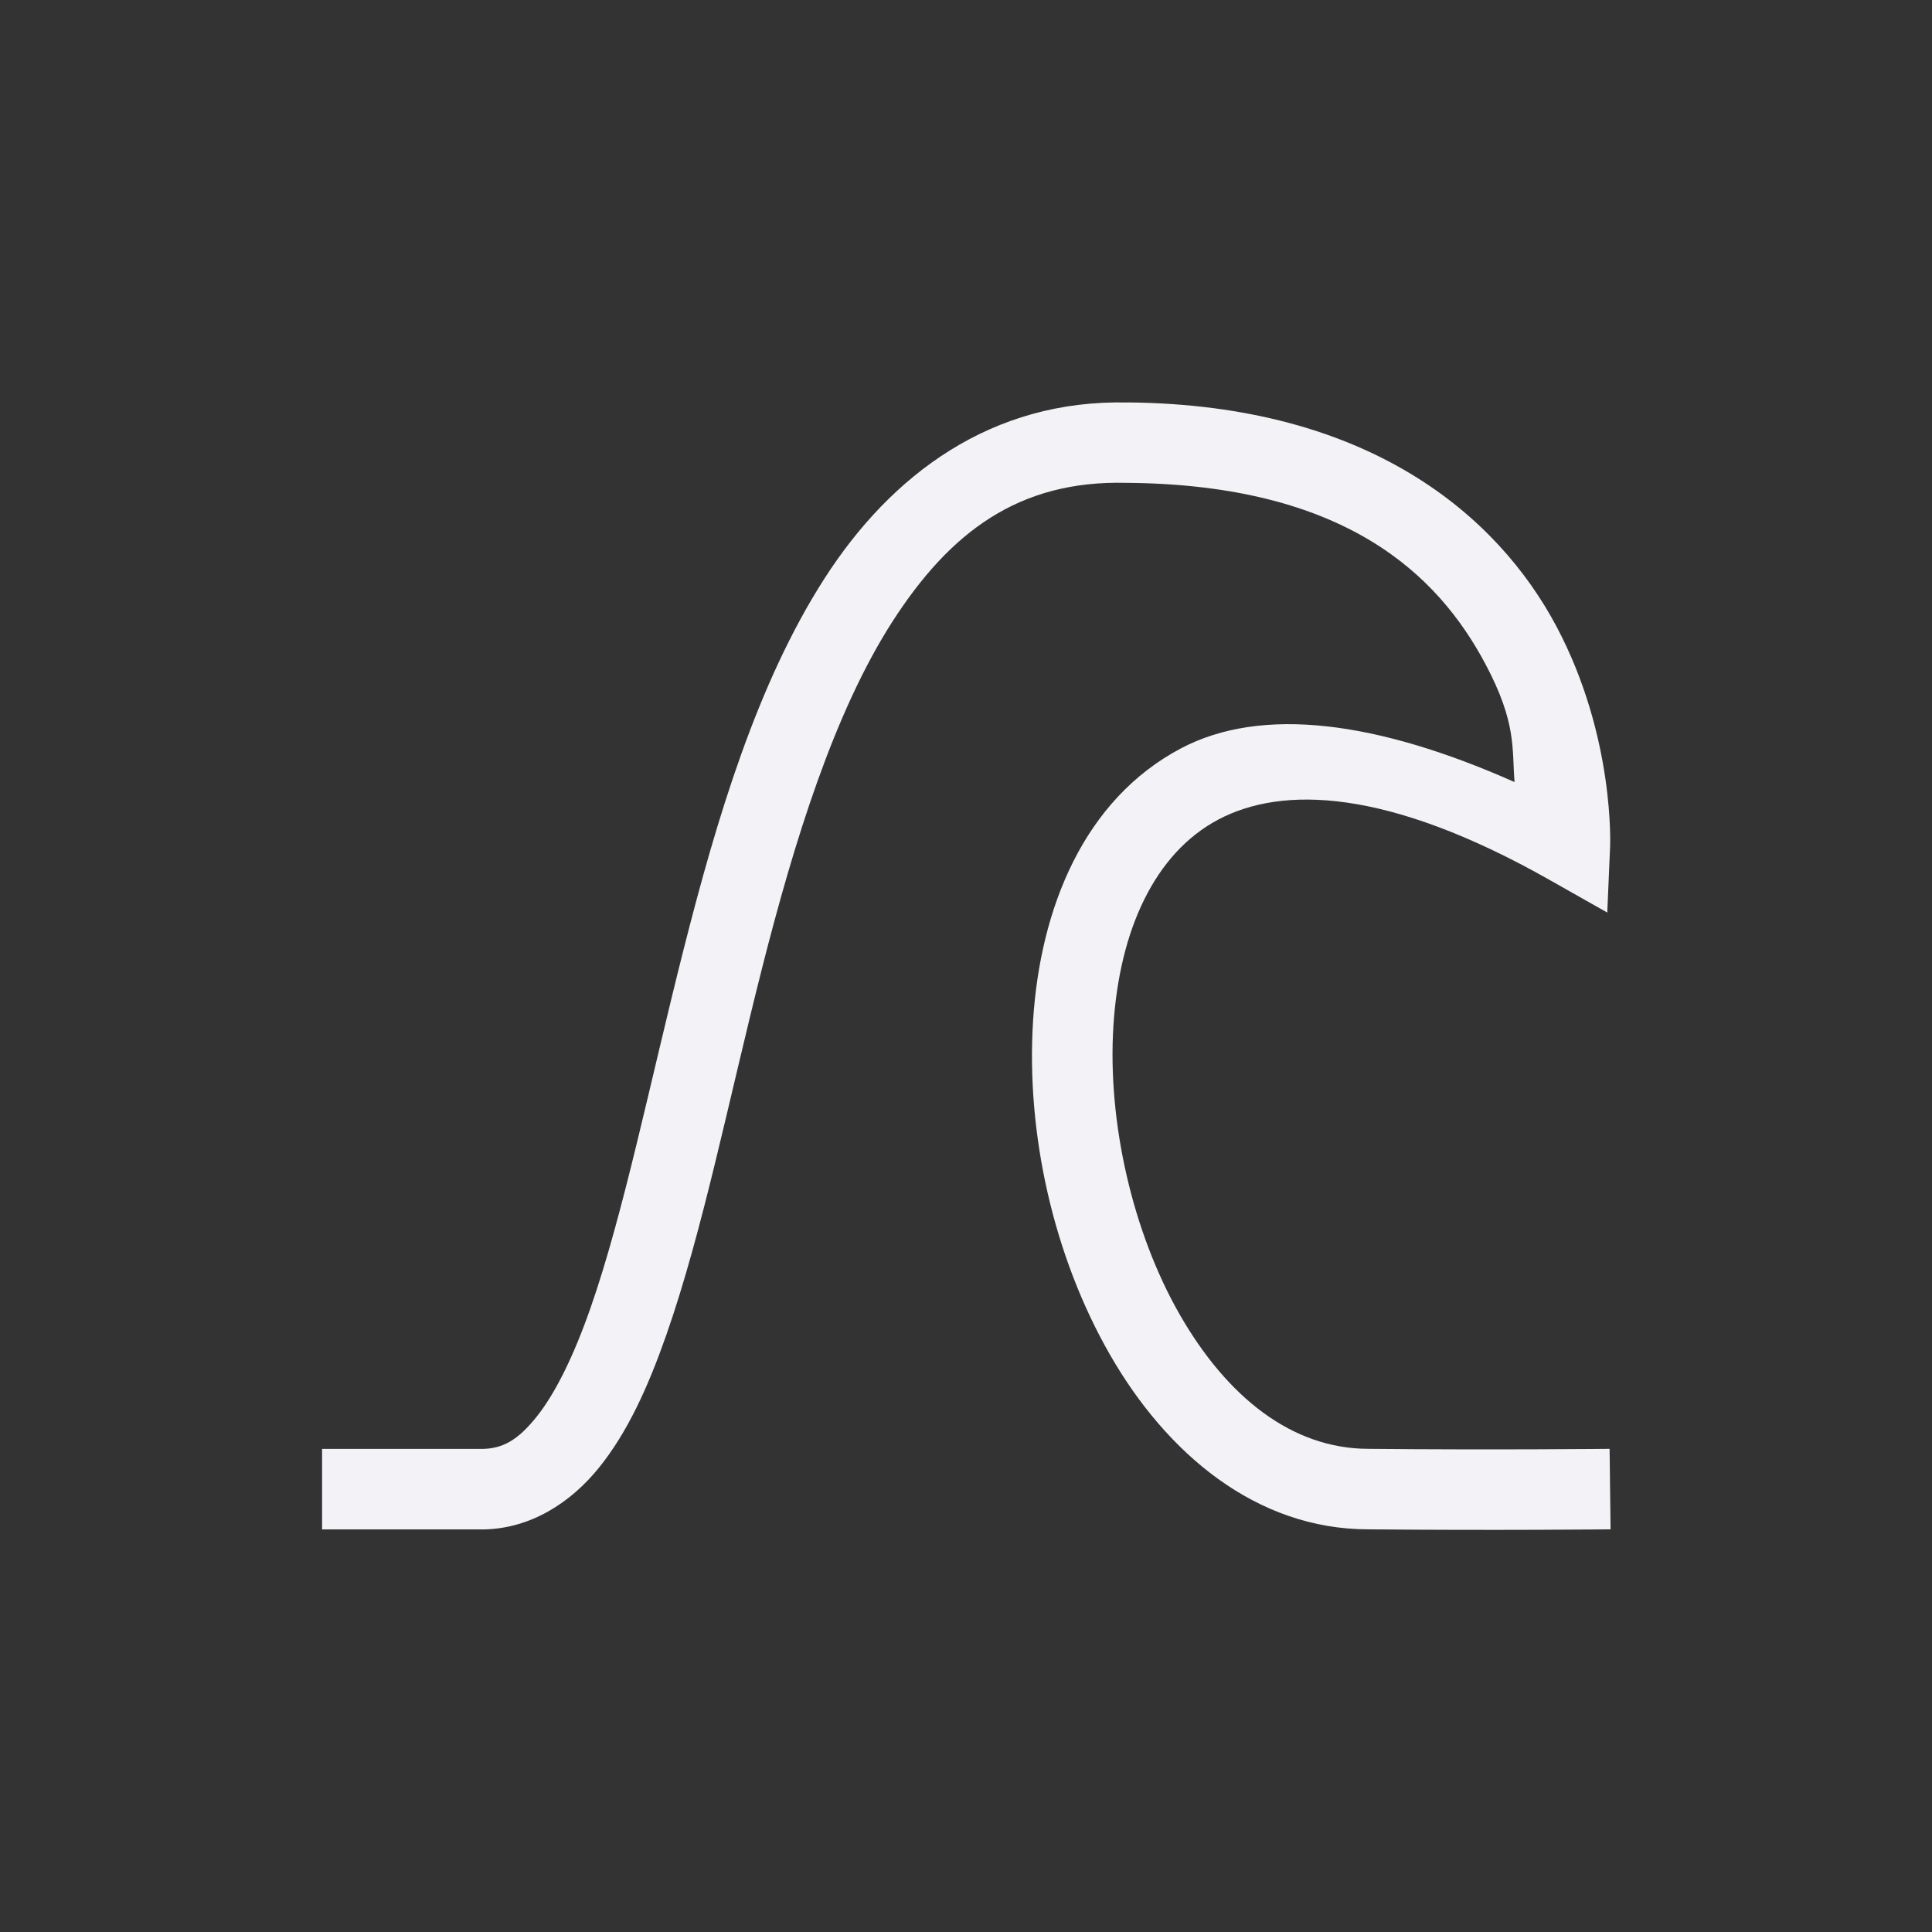 <svg viewBox="0 0 24 24" xmlns="http://www.w3.org/2000/svg"><rect x="0" y="0" width="24" height="24" fill="#333333" stroke="none"/><path d="m14.01 5c-1.694-.04-2.941.896-3.771 2.191-.831 1.296-1.331 2.961-1.748 4.607s-.745 3.28-1.158 4.457c-.206.589-.437 1.059-.67 1.348-.232.289-.419.392-.672.396-.861 0-1.99 0-1.99 0v1s1.137 0 2 0h.004.006c.58-.011 1.079-.331 1.432-.77.353-.438.608-1.0.834-1.645.452-1.289.777-2.929 1.186-4.543s.903-3.195 1.619-4.313c.717-1.117 1.571-1.763 2.908-1.73h.004.004c2.713.022 3.864 1.139 4.455 2.252.389.732.328 1.049.361 1.465-1.7-.755-3.136-.951-4.145-.418-1.202.636-1.748 1.98-1.836 3.385-.088 1.405.256 2.927.955 4.146.699 1.219 1.809 2.171 3.213 2.17 1.548.015 3.006 0 3.006 0l-.012-1s-1.451.015-2.99 0h-.002-.002c-.952 0-1.758-.643-2.346-1.668-.587-1.025-.899-2.395-.824-3.586.075-1.191.514-2.146 1.305-2.564.791-.418 2.097-.392 4.119.754l.711.402.035-.816s.064-1.363-.666-2.738c-.73-1.374-2.326-2.756-5.322-2.783z" fill="#f2f2f7"/></svg>